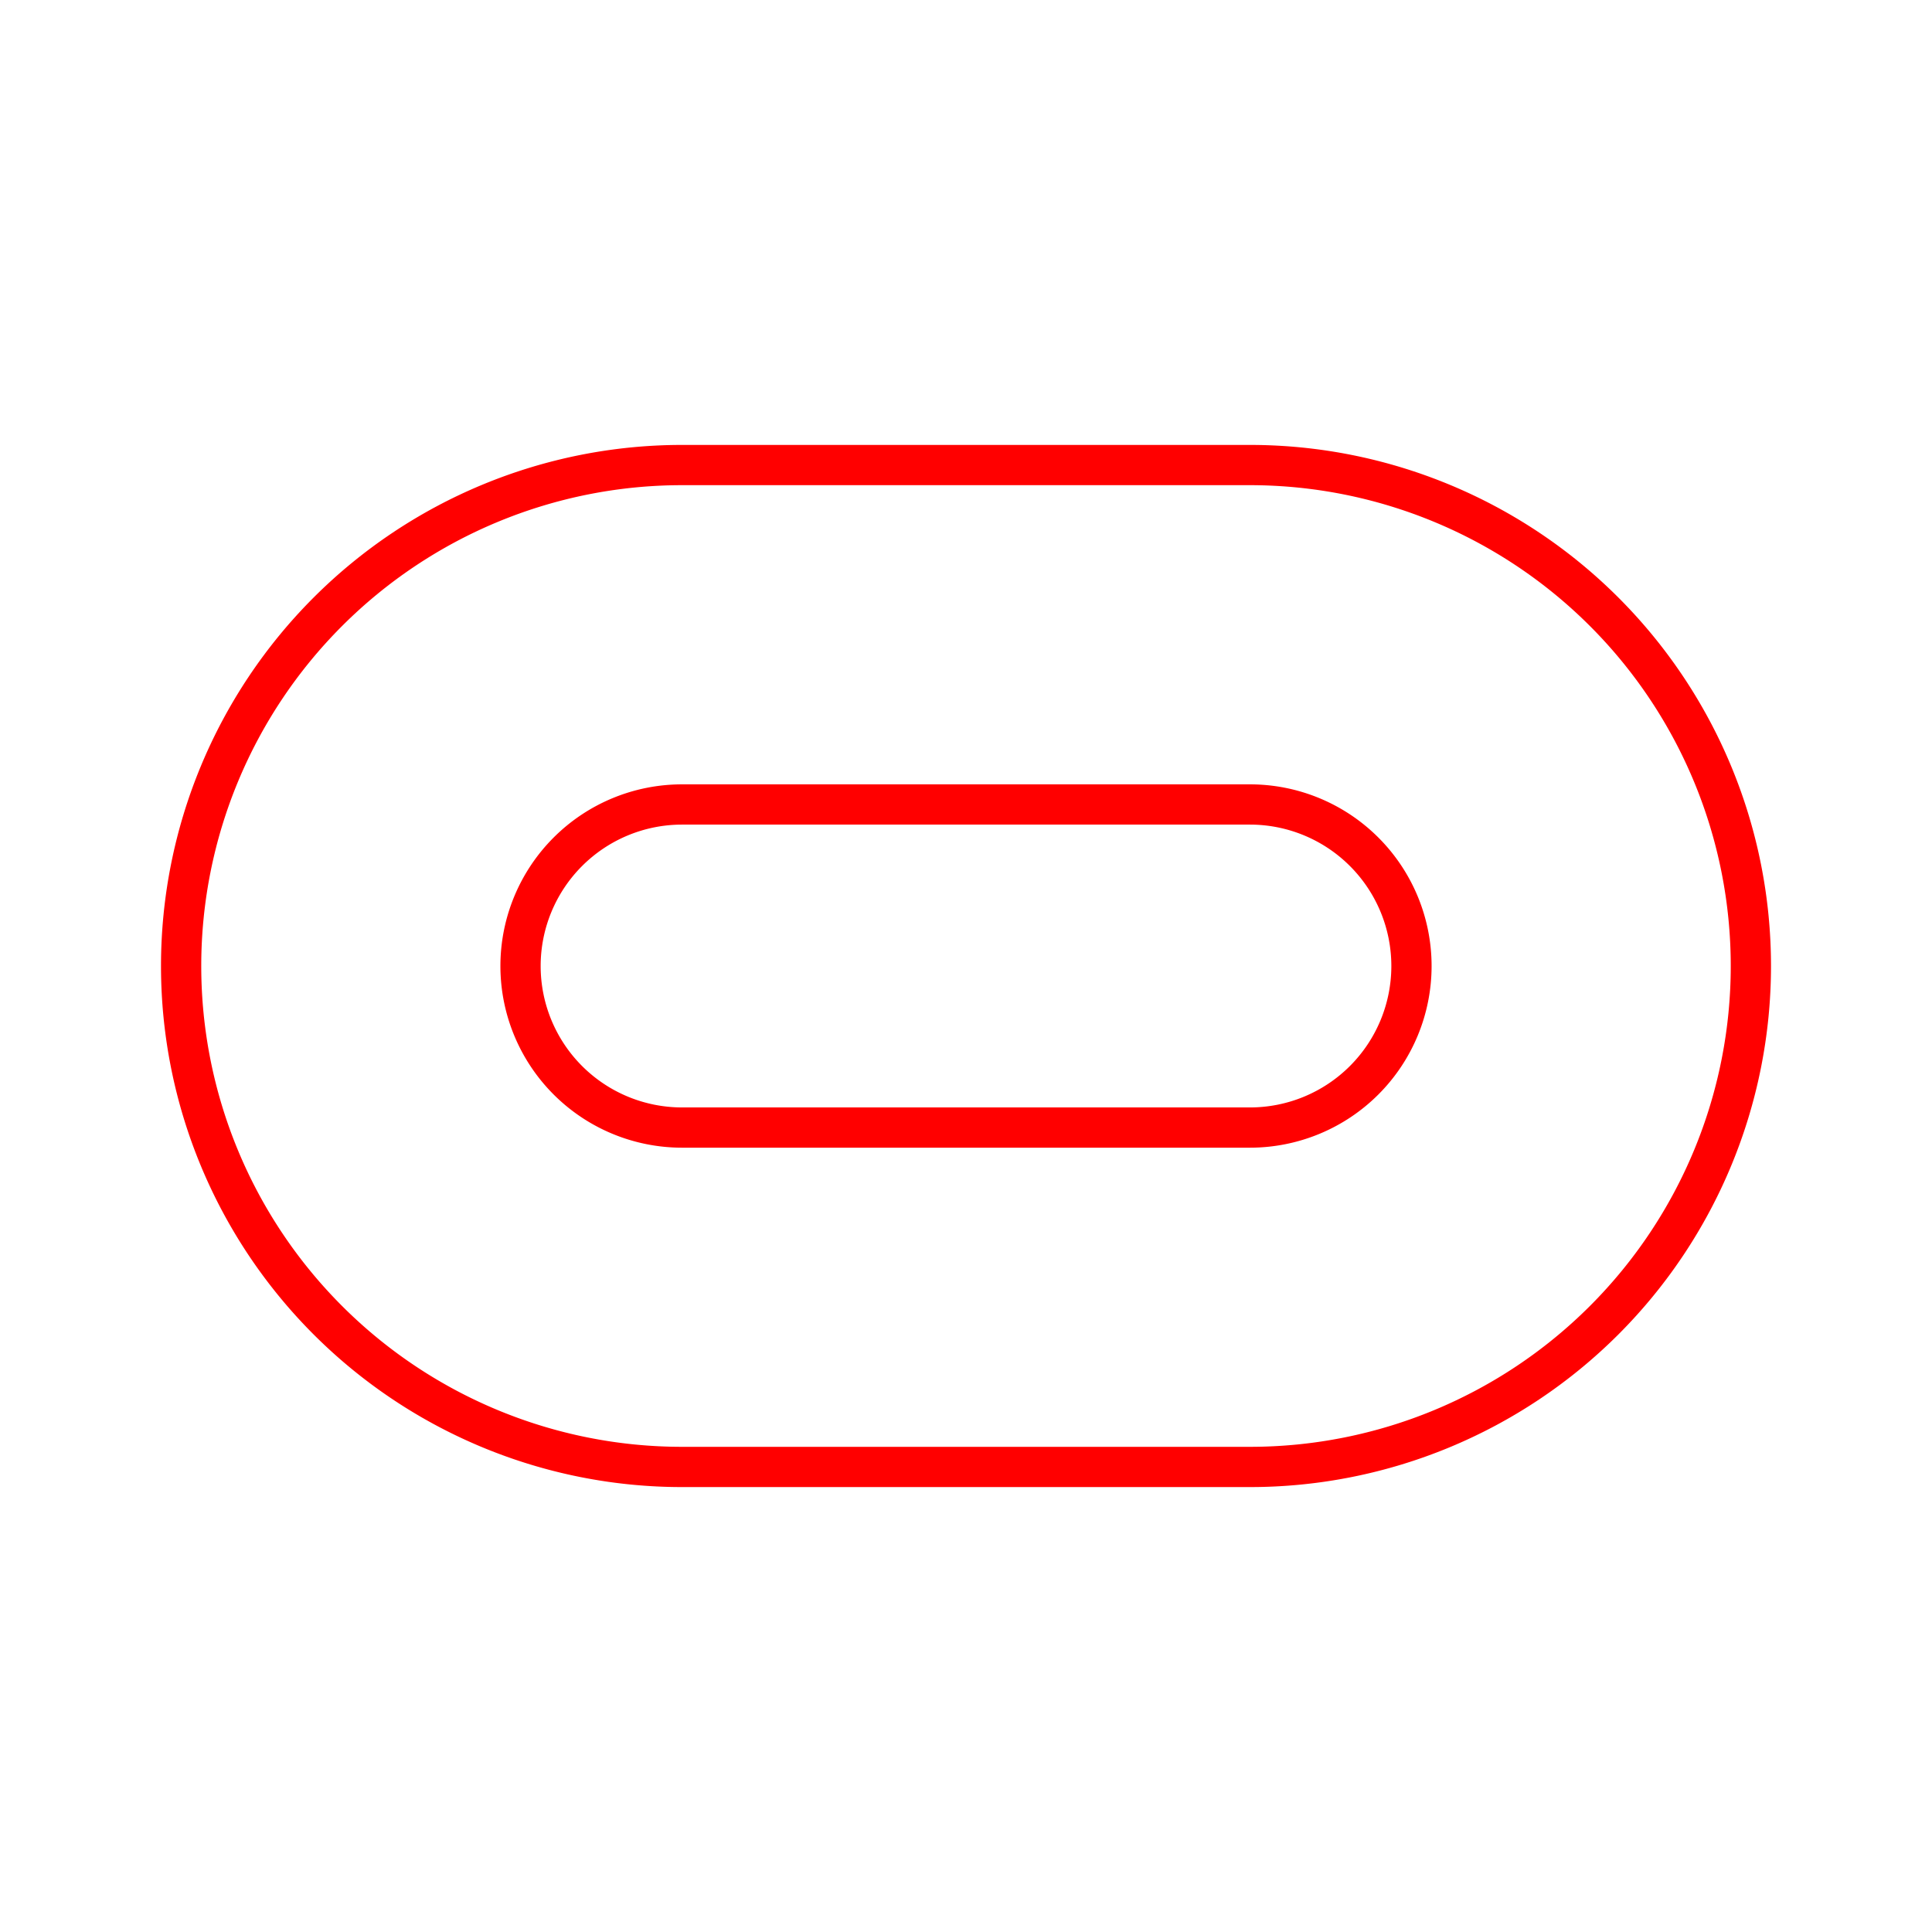 <svg xmlns="http://www.w3.org/2000/svg" viewBox="0 0 48 48"><defs><style>.a{fill:none;stroke:#FF0000;stroke-linecap:round;stroke-linejoin:round;}</style></defs><path class="a" d="M31.054,36.446H16.946a12.446,12.446,0,0,1,0-24.892H31.054a12.446,12.446,0,1,1,0,24.892ZM16.946,19.987a4.013,4.013,0,1,0,0,8.027H31.054a4.013,4.013,0,1,0,0-8.027Z"/></svg>